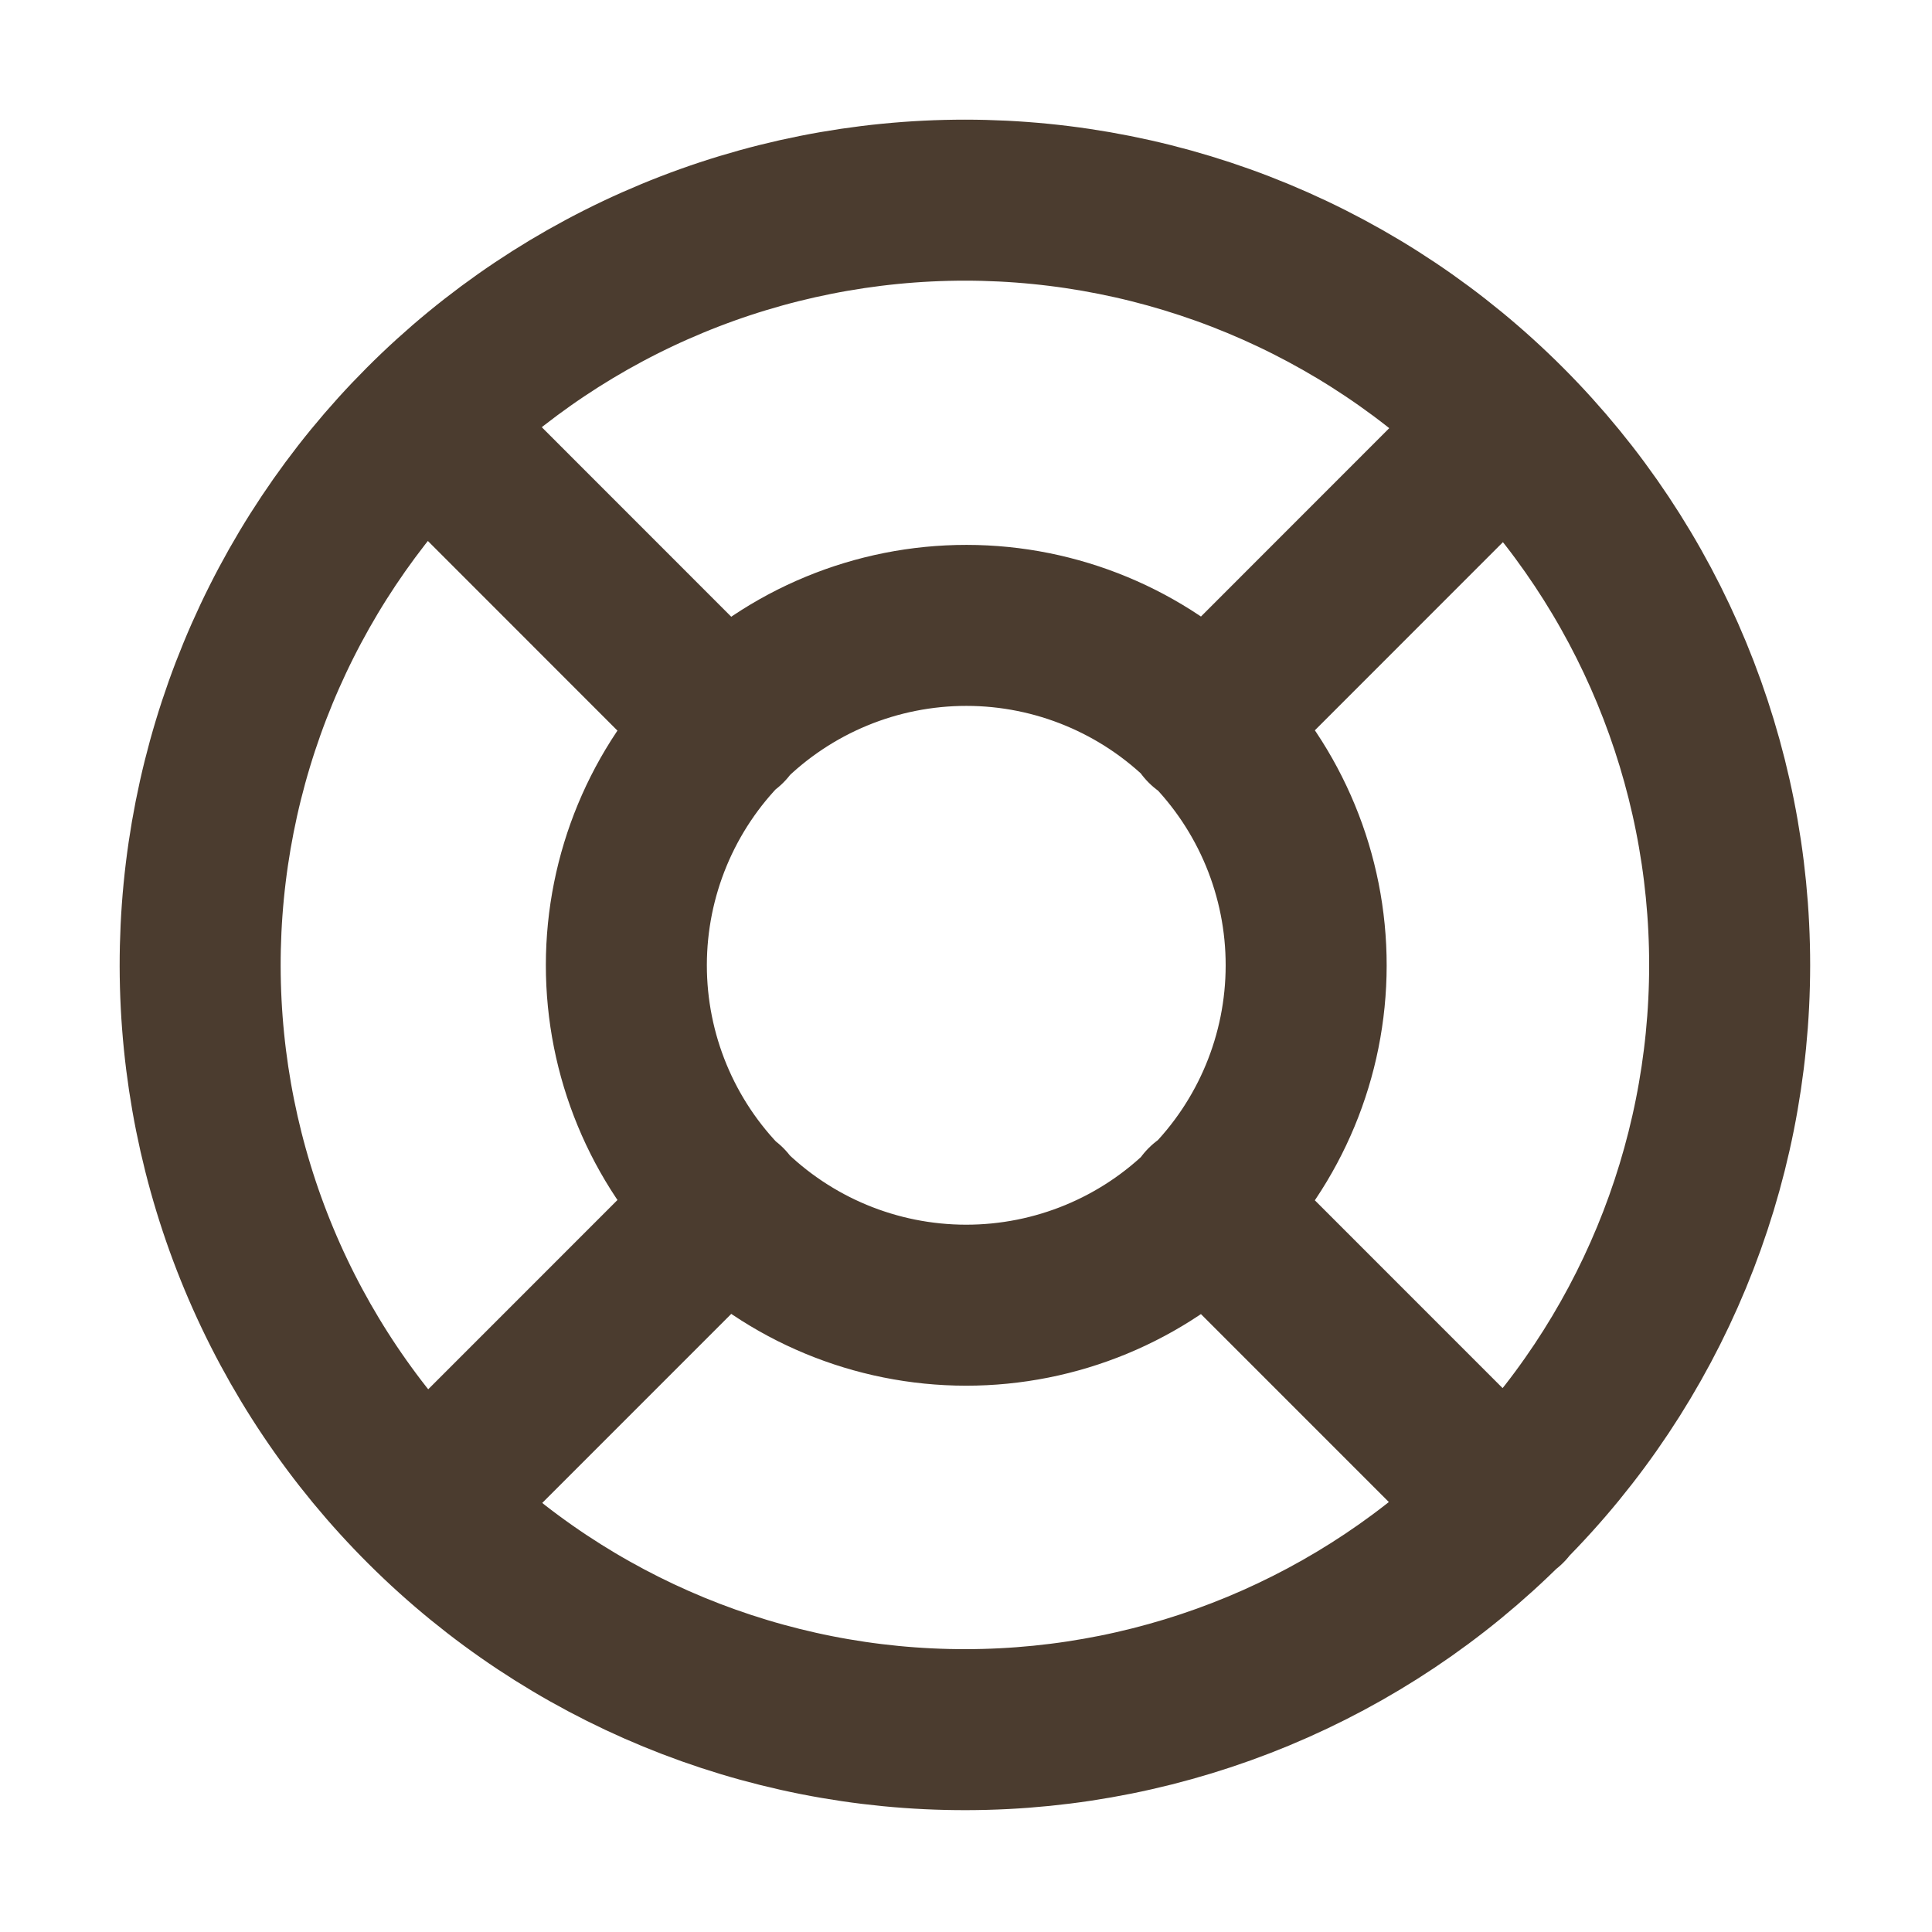 <svg width="30" height="30" viewBox="0 0 30 30" fill="none" xmlns="http://www.w3.org/2000/svg">
<path d="M23.391 6.597C22.288 5.492 20.979 4.615 19.537 4.016C18.095 3.417 16.549 3.109 14.987 3.108C13.426 3.108 11.88 3.415 10.437 4.013C8.995 4.611 7.684 5.487 6.581 6.592C5.478 7.697 4.603 9.009 4.007 10.452C3.411 11.895 3.106 13.442 3.108 15.003C3.111 16.564 3.421 18.11 4.022 19.551C4.623 20.992 5.502 22.301 6.609 23.402C8.839 25.621 11.858 26.864 15.003 26.858C18.148 26.853 21.163 25.6 23.386 23.375C25.609 21.149 26.857 18.133 26.858 14.987C26.859 11.842 25.612 8.824 23.391 6.597ZM23.391 6.597L18.721 11.269M23.391 23.381L18.721 18.71M11.279 18.71L6.609 23.381M11.279 11.269L6.609 6.597M15 20.267C13.6 20.266 12.258 19.709 11.269 18.718C10.28 17.728 9.725 16.385 9.726 14.985C9.727 13.585 10.284 12.243 11.275 11.254C12.266 10.265 13.609 9.71 15.009 9.711C16.409 9.712 17.75 10.27 18.739 11.26C19.729 12.251 20.284 13.594 20.282 14.994C20.281 16.393 19.724 17.735 18.733 18.724C17.743 19.713 16.4 20.268 15 20.267Z" stroke="#4B3C2F" stroke-width="2.5" stroke-linecap="round" stroke-linejoin="round"/>
</svg>
